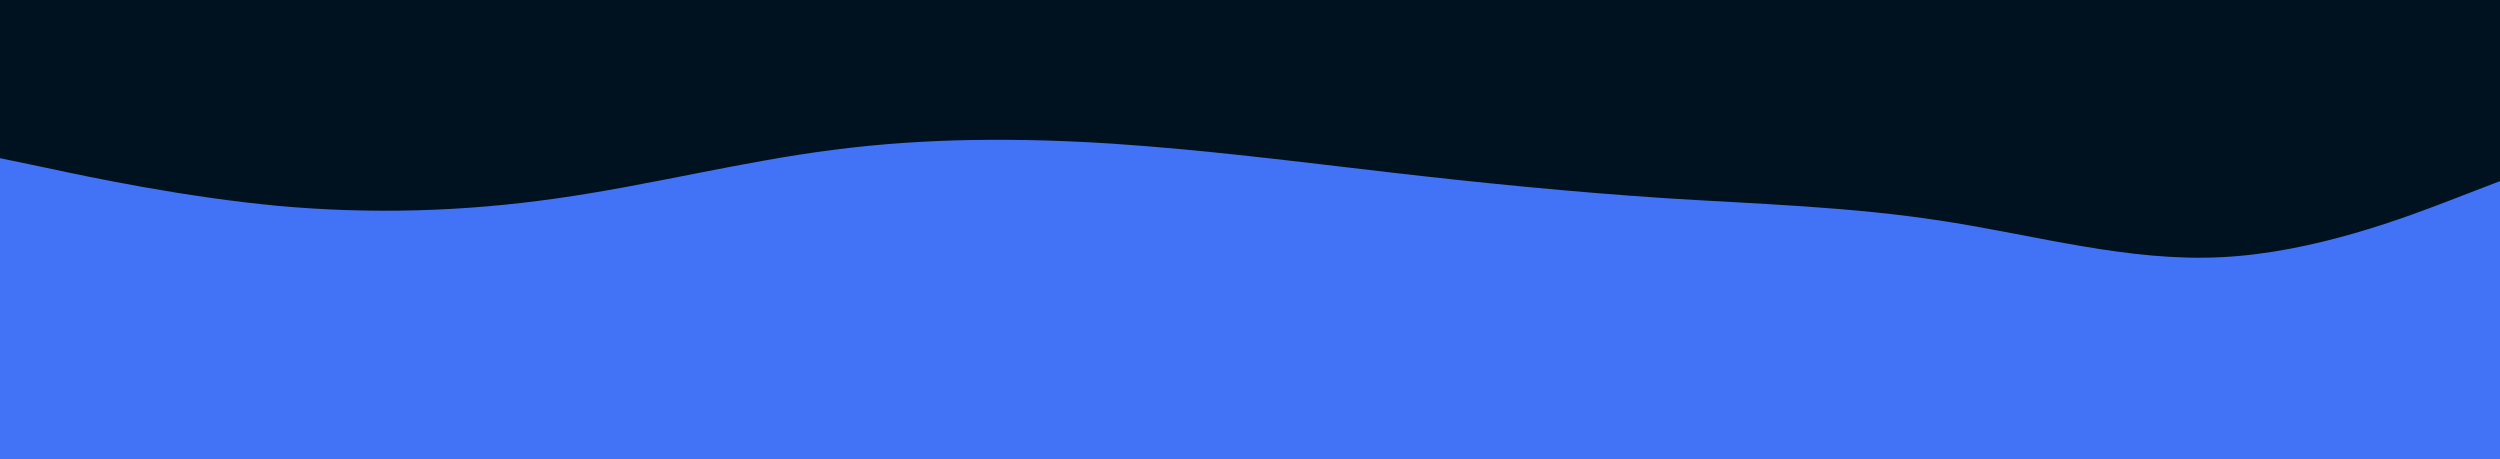 <svg id="visual" viewBox="0 0 980 180" width="980" height="180" xmlns="http://www.w3.org/2000/svg" xmlns:xlink="http://www.w3.org/1999/xlink" version="1.1"><rect x="0" y="0" width="980" height="180" fill="#001220"></rect><path d="M0 62L18.2 65.8C36.3 69.7 72.7 77.3 109 80.7C145.3 84 181.7 83 218 77.8C254.3 72.7 290.7 63.3 327 58.7C363.3 54 399.7 54 435.8 56.3C472 58.7 508 63.3 544.2 67.5C580.3 71.7 616.7 75.3 653 77.7C689.3 80 725.7 81 762 86.7C798.3 92.3 834.7 102.7 871 100.8C907.3 99 943.7 85 961.8 78L980 71L980 181L961.8 181C943.7 181 907.3 181 871 181C834.7 181 798.3 181 762 181C725.7 181 689.3 181 653 181C616.7 181 580.3 181 544.2 181C508 181 472 181 435.8 181C399.7 181 363.3 181 327 181C290.7 181 254.3 181 218 181C181.7 181 145.3 181 109 181C72.7 181 36.3 181 18.2 181L0 181Z" fill="#4272f5" stroke-linecap="round" stroke-linejoin="miter"></path></svg>